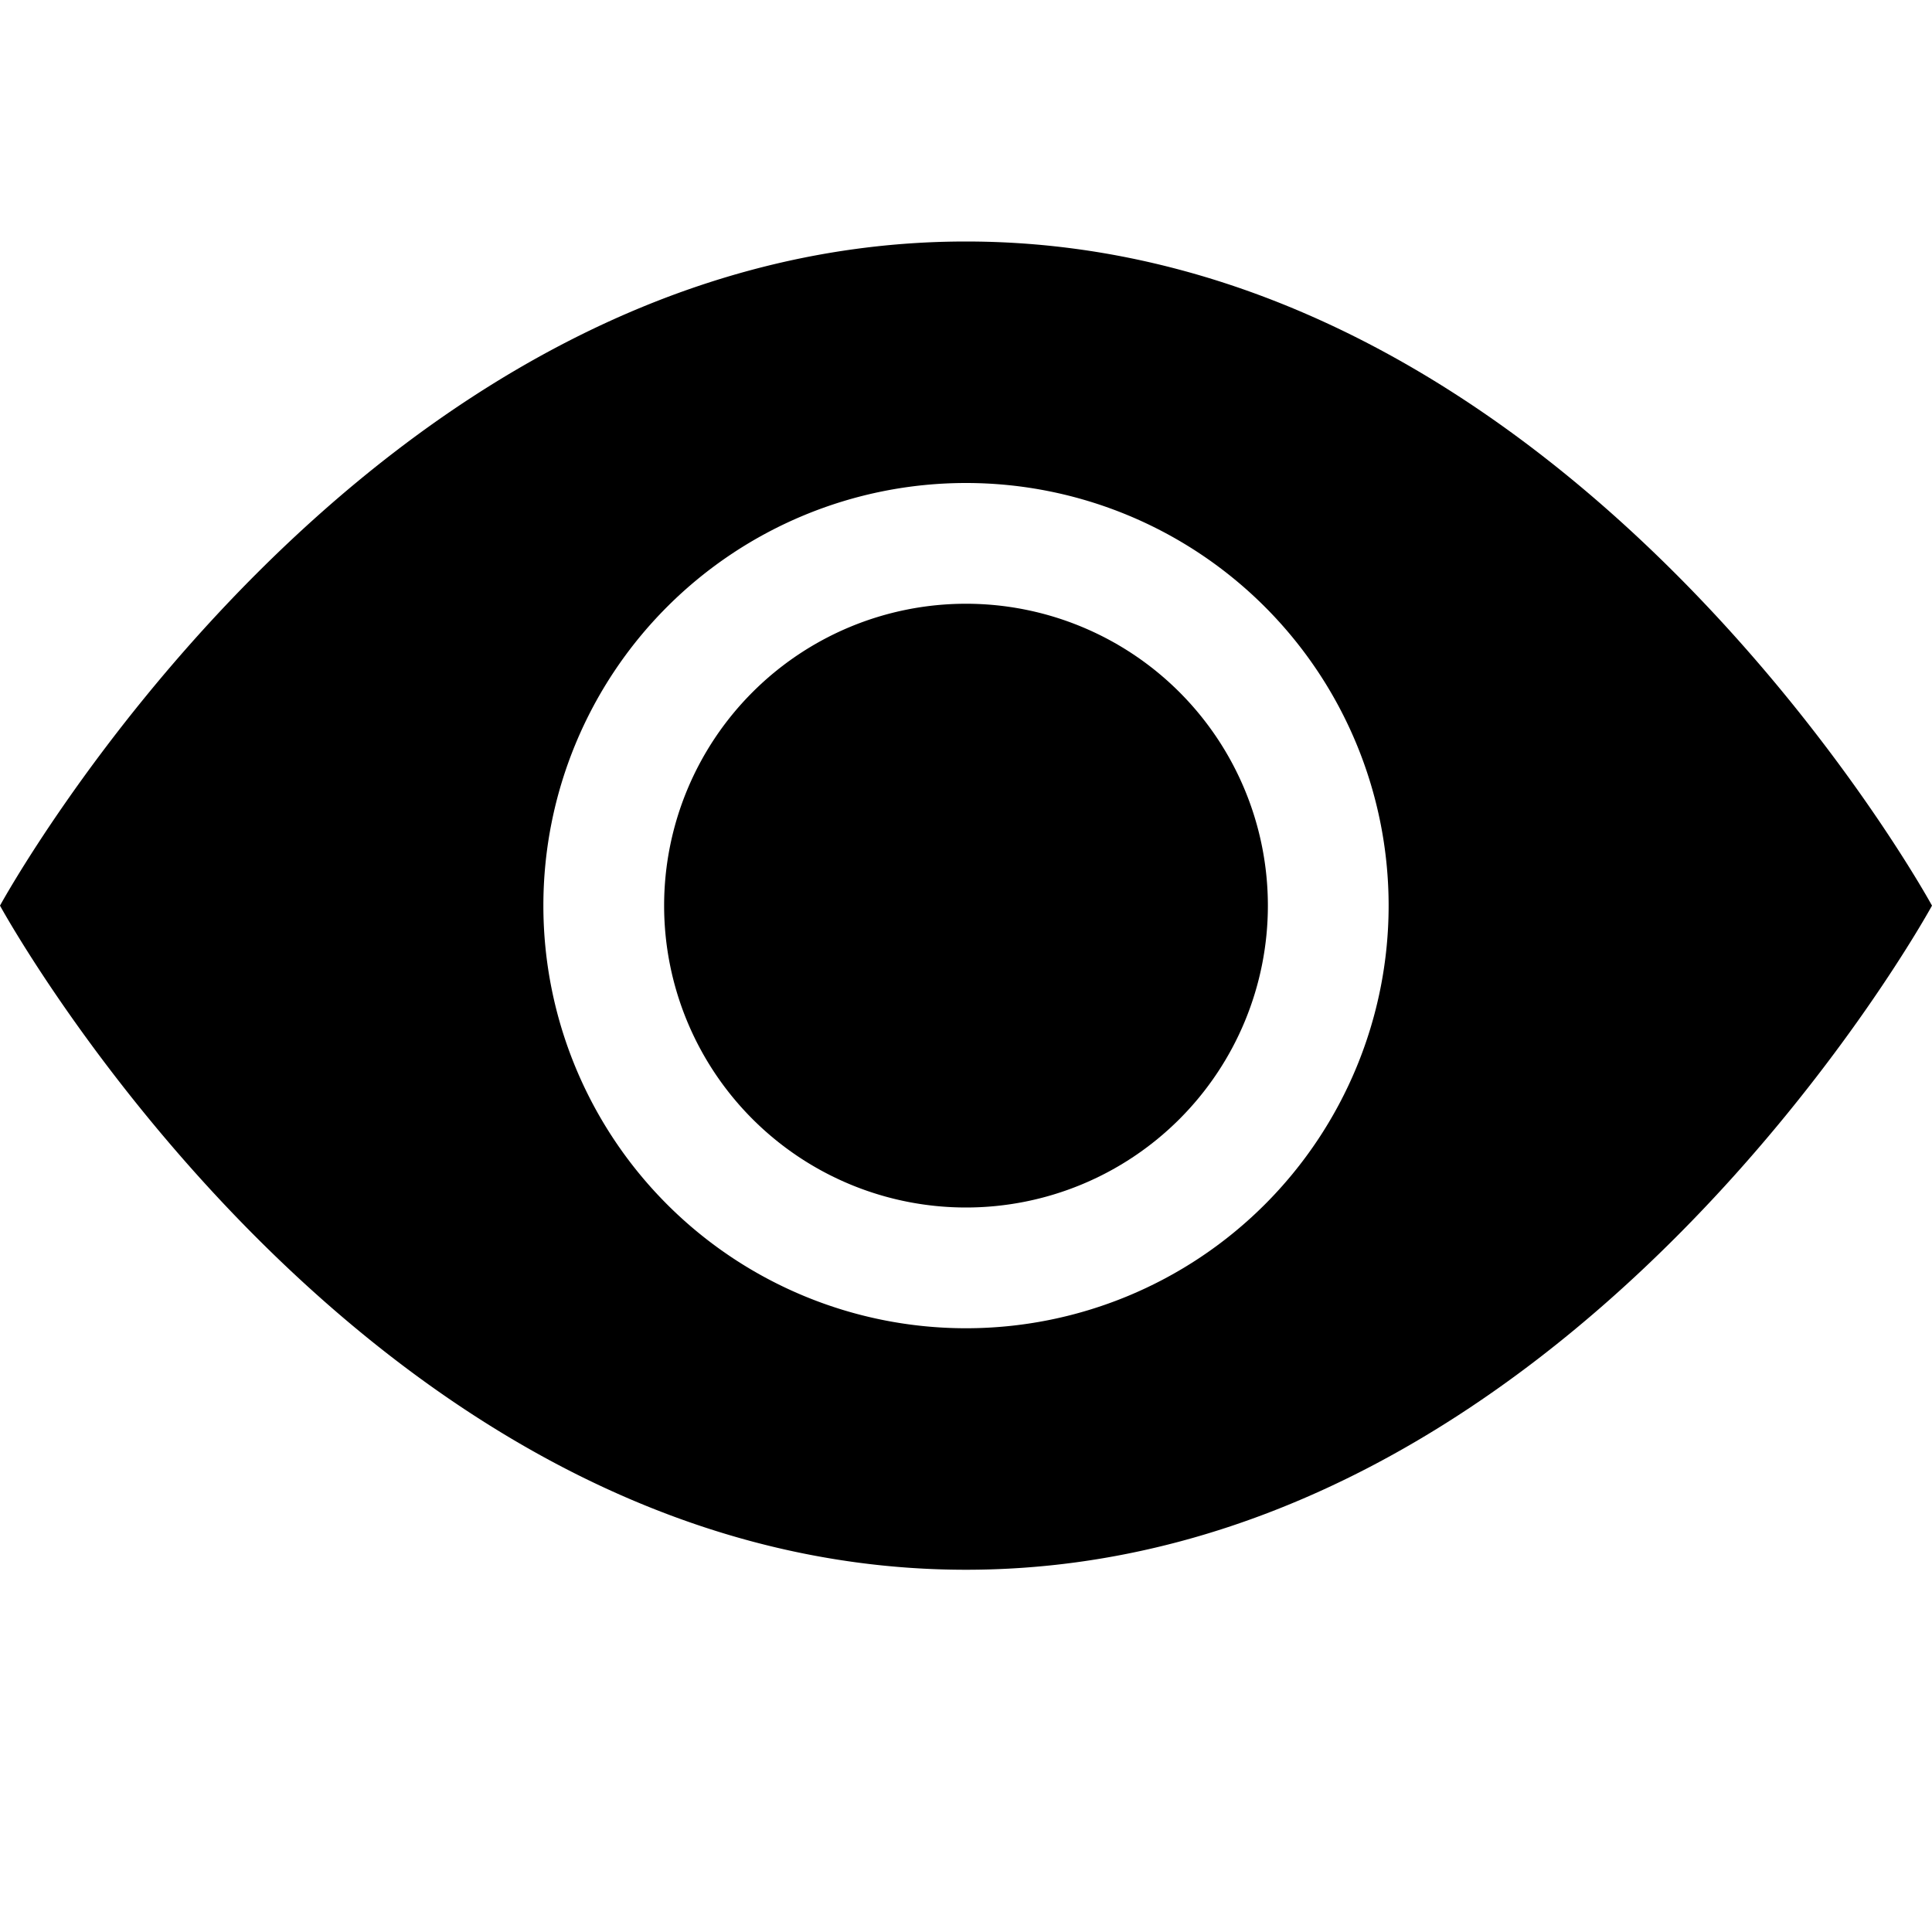<svg xmlns="http://www.w3.org/2000/svg" viewBox="0 0 16 16" width="16" height="16" fill="none"><path fill="currentColor" d="M10.5 7.5a2.5 2.5 0 1 1-5 0 2.5 2.5 0 0 1 5 0Z"/><path fill="currentColor" d="M0 7.5S3 2 8 2s8 5.5 8 5.5S13 13 8 13 0 7.5 0 7.5ZM8 11a3.5 3.5 0 1 0 0-7 3.5 3.5 0 0 0 0 7Z"/></svg>
